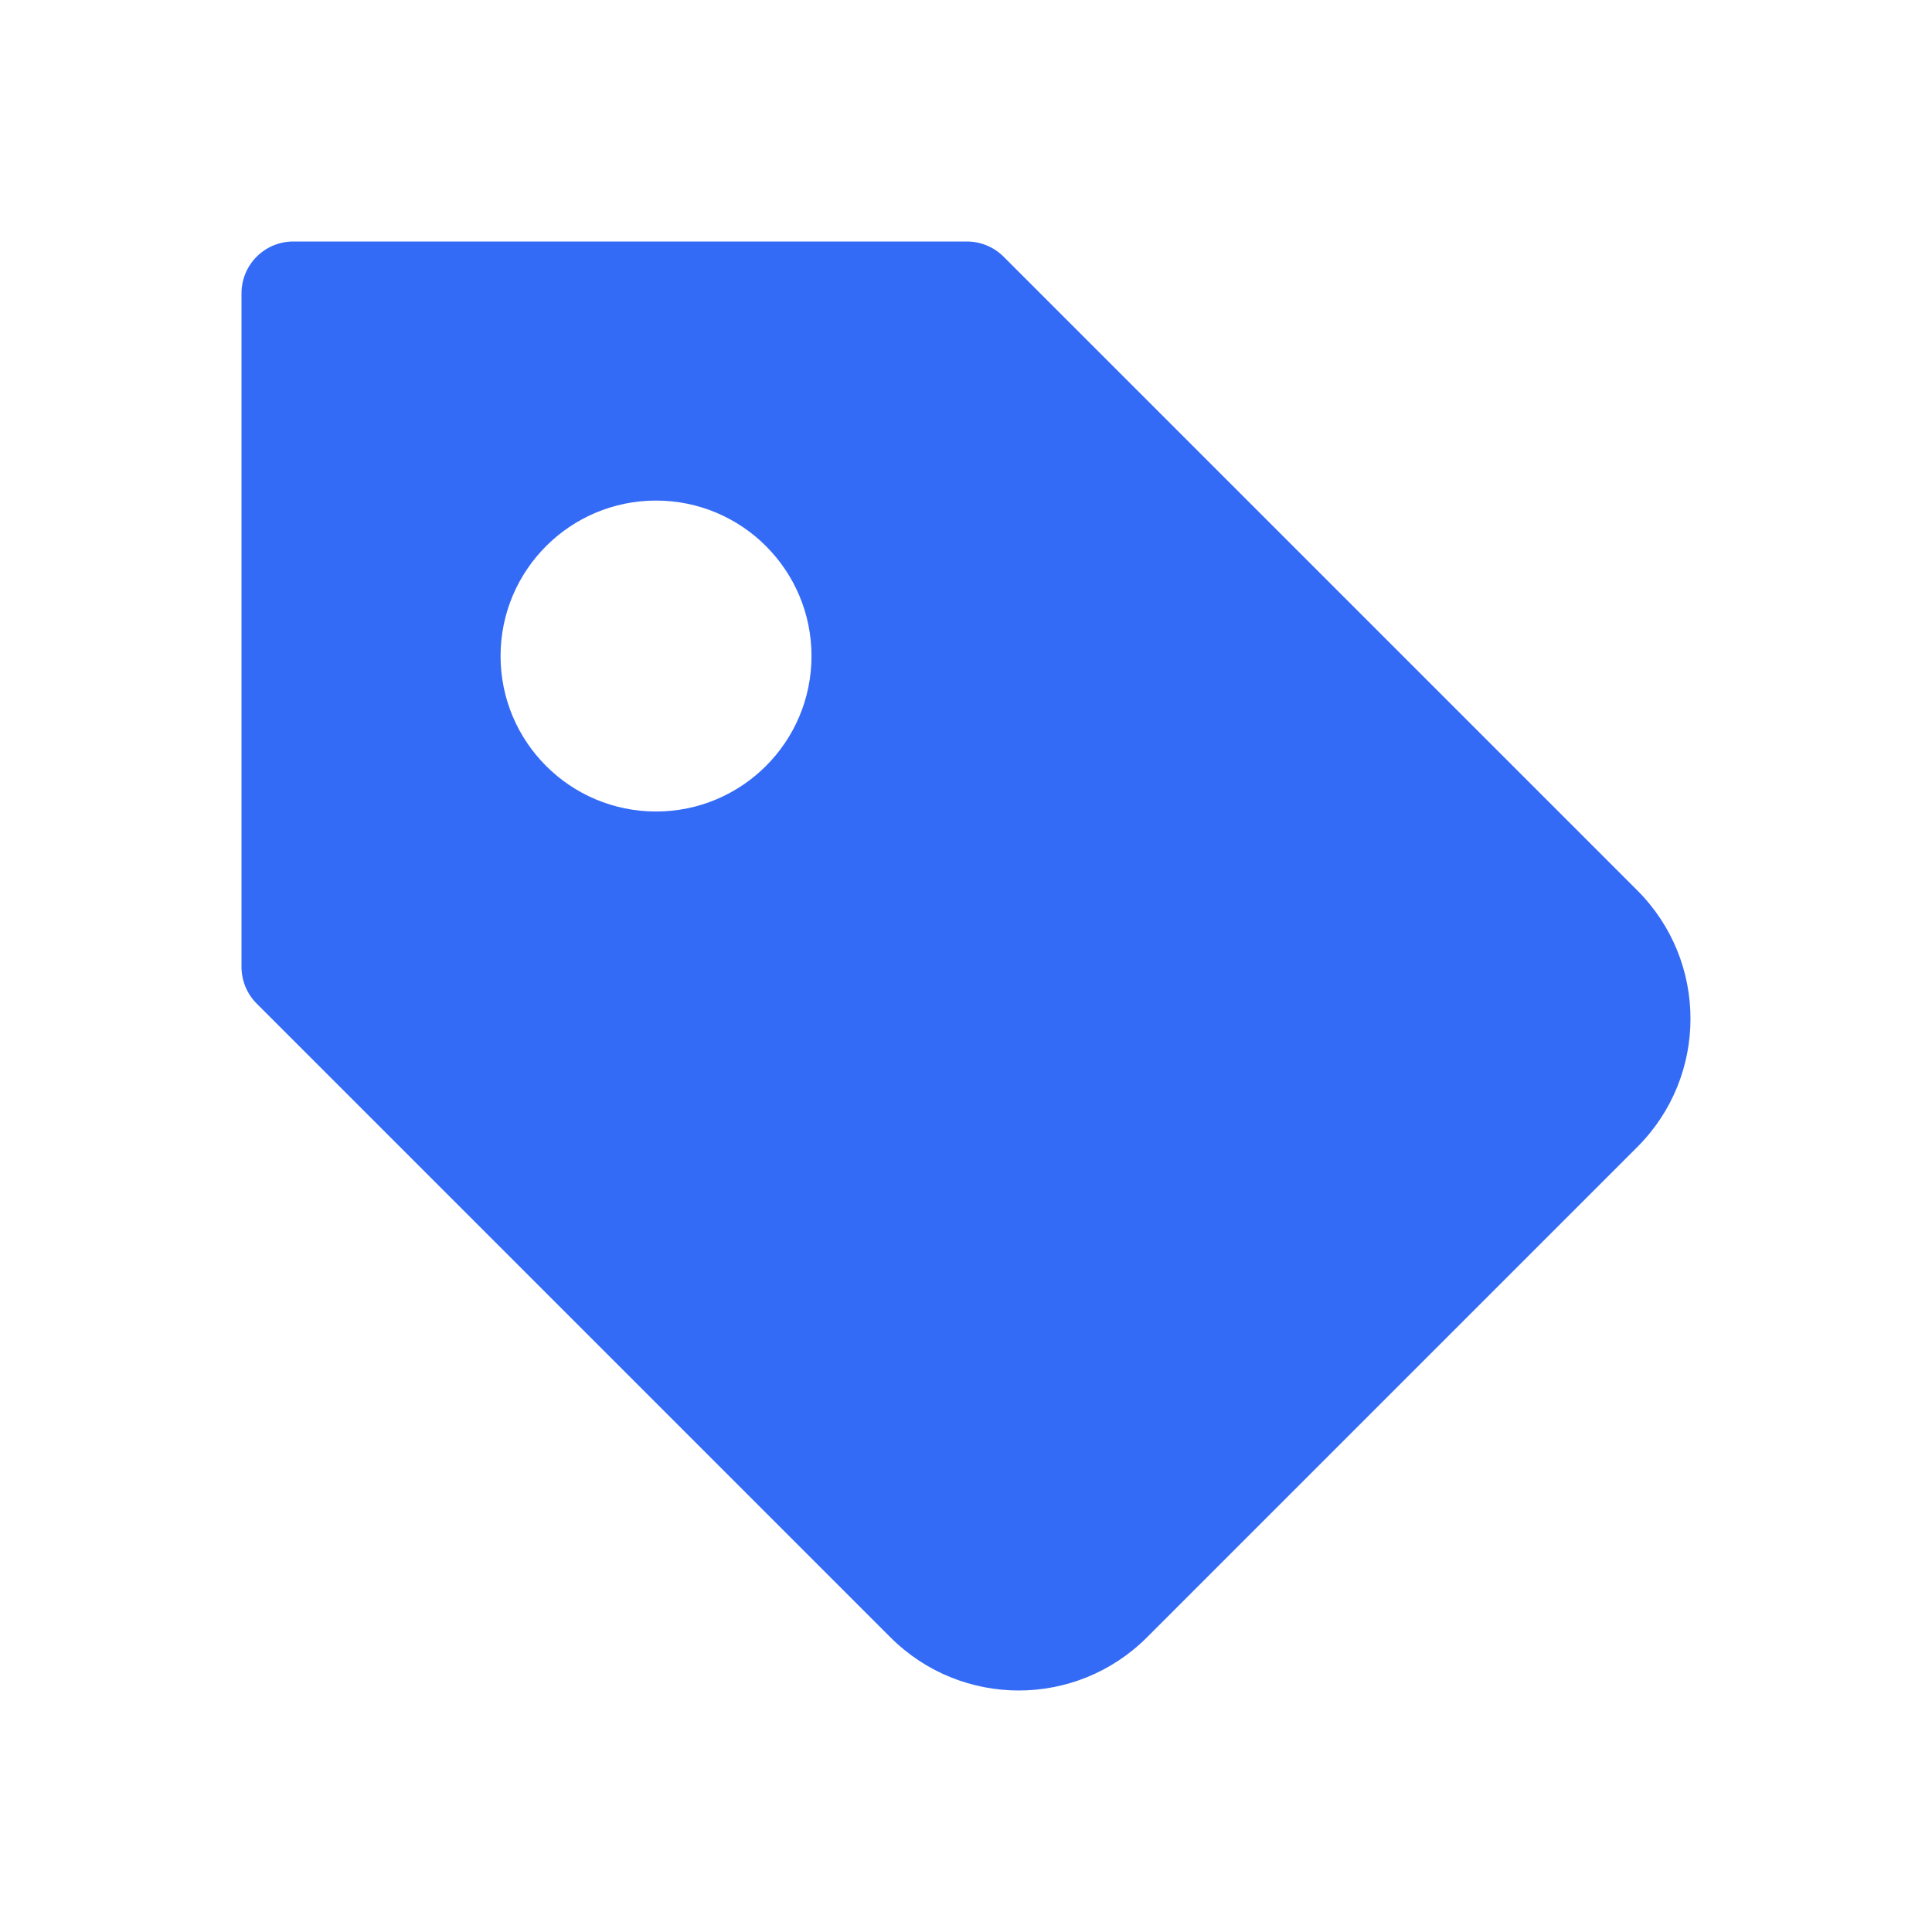 <!--?xml version="1.0" encoding="UTF-8"?-->
<svg width="32px" height="32px" viewBox="0 0 32 32" version="1.1" xmlns="http://www.w3.org/2000/svg" xmlns:xlink="http://www.w3.org/1999/xlink">
    <title>16.标签</title>
    <g id="16.标签" stroke="none" stroke-width="1" fill="none" fill-rule="evenodd">
        <g id="标签" transform="translate(4, 4)" fill="#000000" fill-rule="nonzero">
            <path d="M12.015,0 C12.243,0 12.461,0.09 12.622,0.251 L23.12,10.749 C24.293,11.923 24.293,13.824 23.12,14.997 L14.997,23.12 C13.824,24.293 11.923,24.293 10.749,23.12 L0.251,12.622 C0.09,12.461 0,12.243 0,12.015 L0,0.858 C0,0.384 0.384,0 0.858,0 L12.015,0 Z M6.866,4.291 C5.444,4.291 4.291,5.444 4.291,6.866 C4.291,8.288 5.444,9.441 6.866,9.441 C8.288,9.441 9.441,8.288 9.441,6.866 C9.441,5.444 8.288,4.291 6.866,4.291 Z" id="形状" fill="#346bf6"></path>
        </g>
    </g>
</svg>